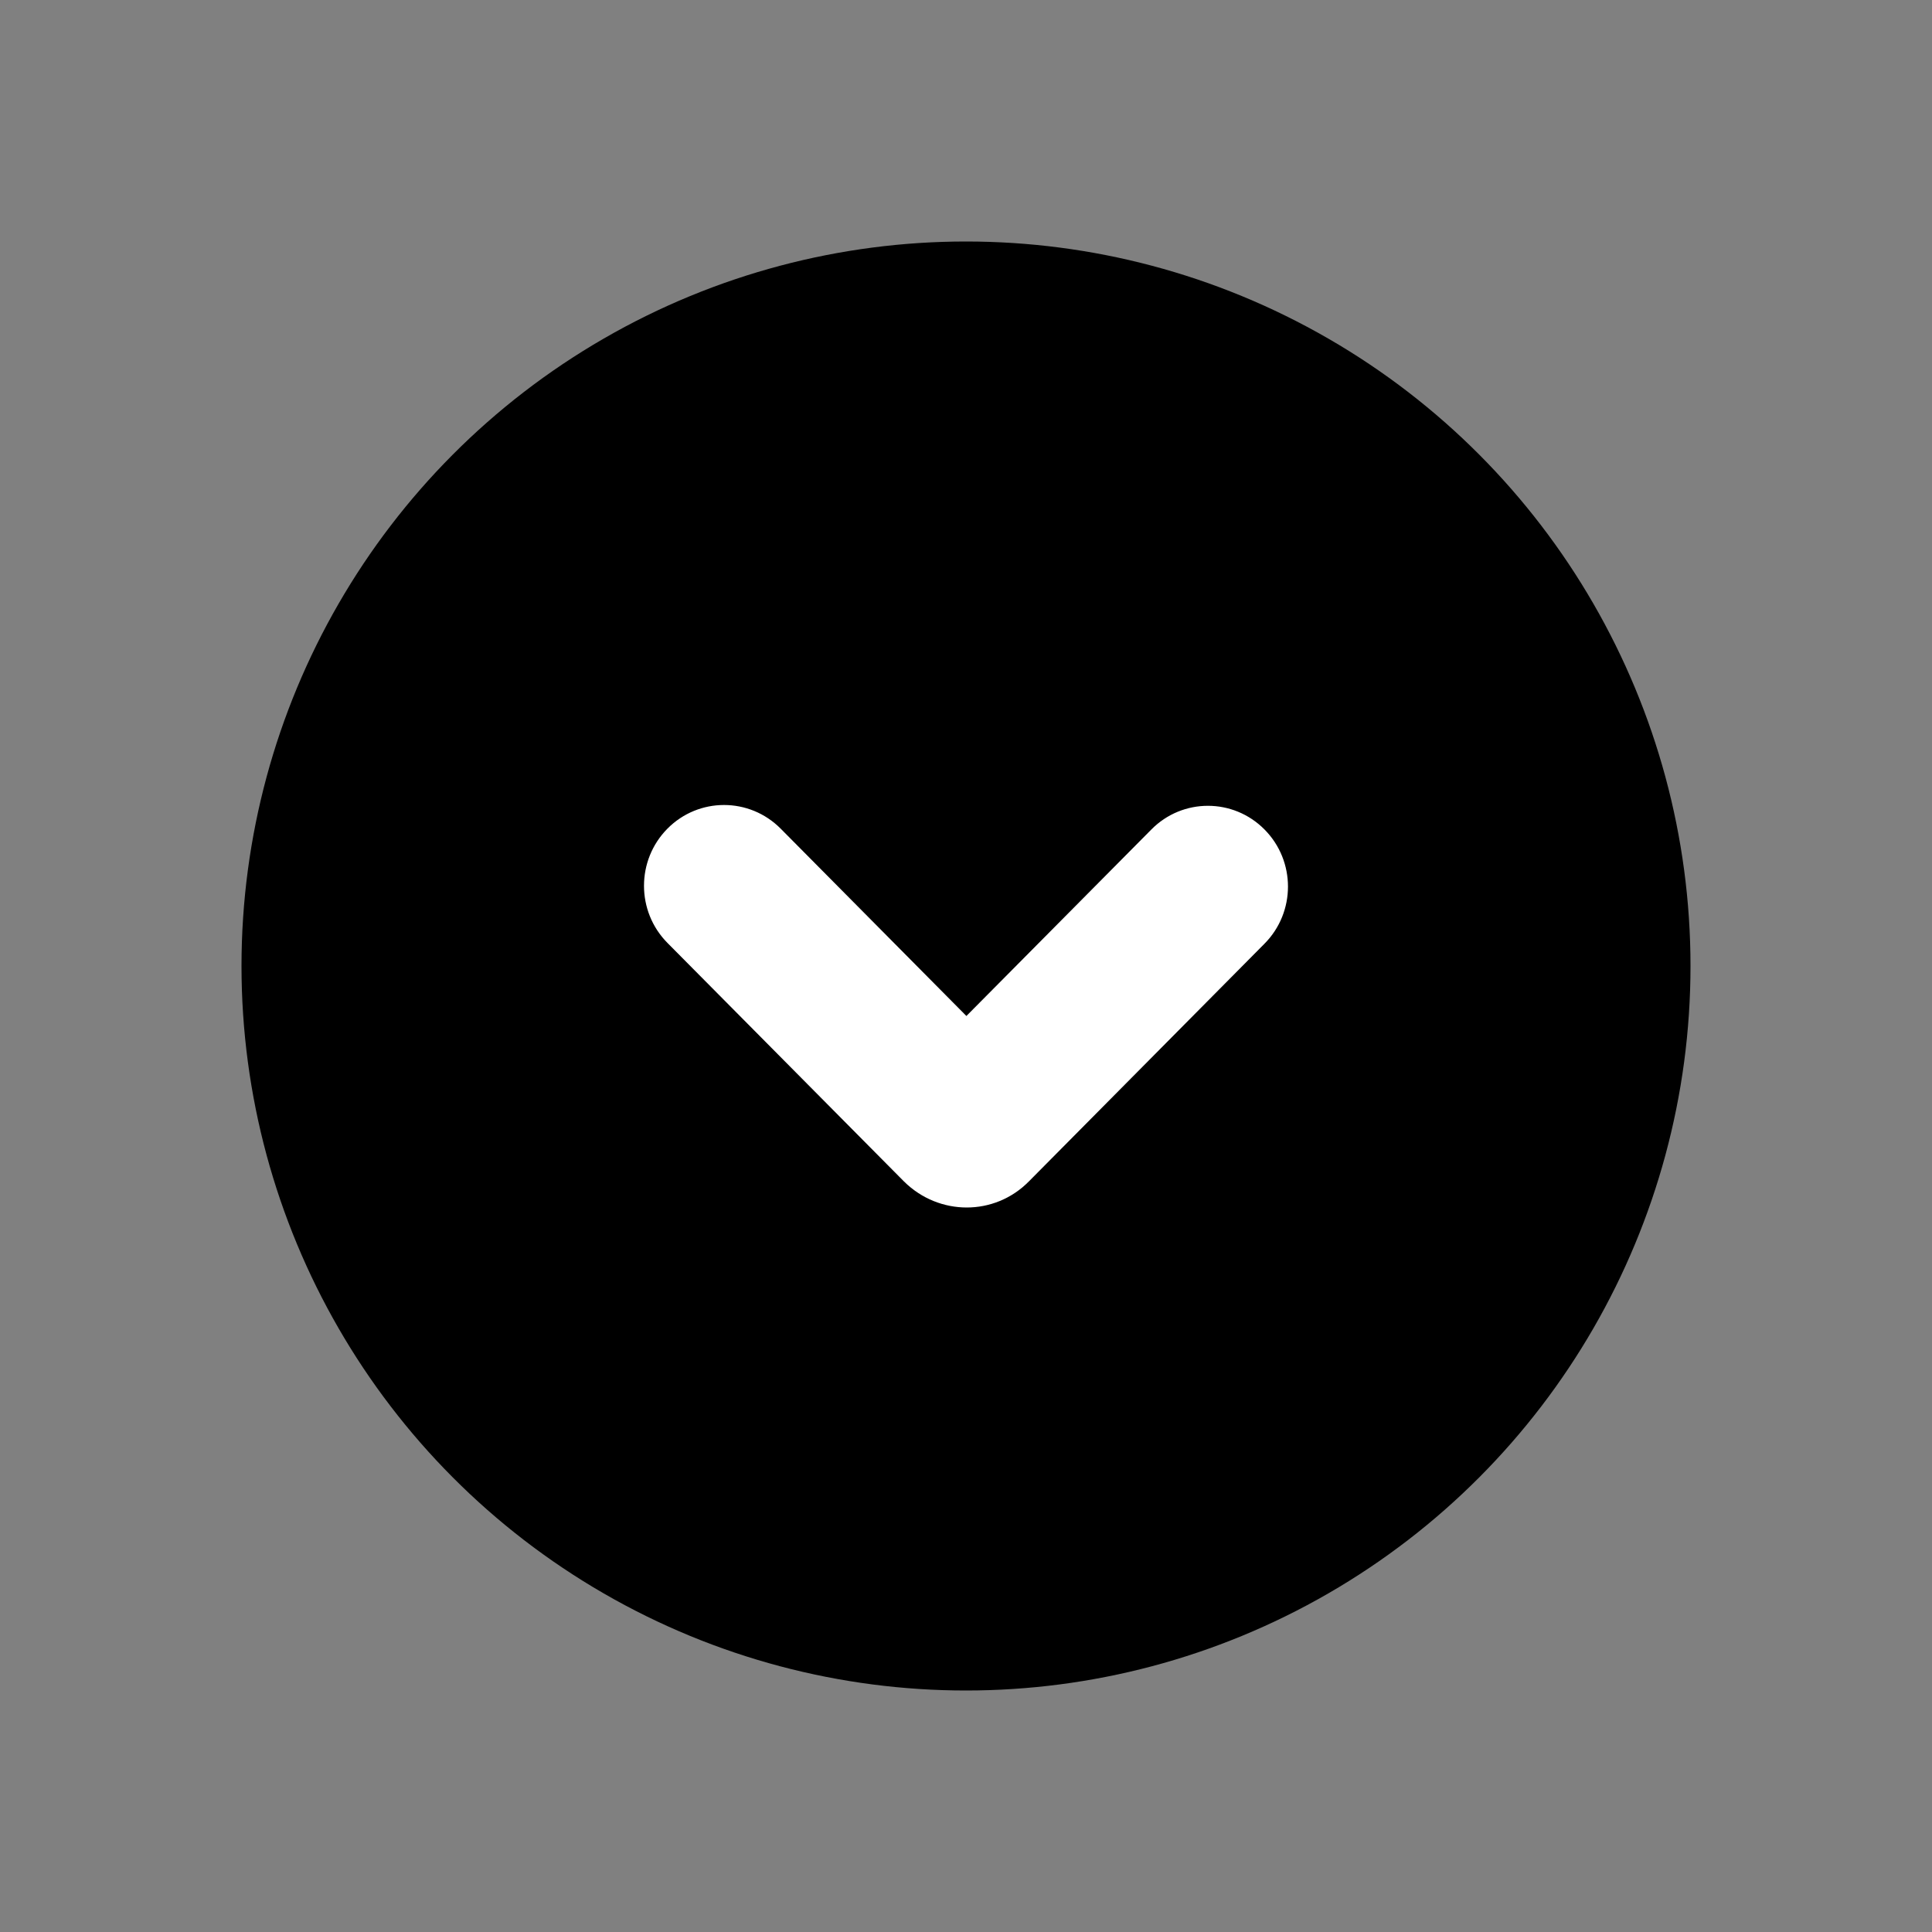 <?xml version="1.0" encoding="UTF-8" standalone="no"?>
<svg width="24px" height="24px" viewBox="0 0 24 24" version="1.1" xmlns="http://www.w3.org/2000/svg" xmlns:xlink="http://www.w3.org/1999/xlink">
    <rect x="0" y="0" width="24" height="24" fill="#808080" stroke="none"/>
    <!-- Generator: Sketch 42 (36781) - http://www.bohemiancoding.com/sketch -->
    <title>chevron-down-two-color</title>
    <desc>Created with Sketch.</desc>
    <defs></defs>
    <g id="Global" stroke="none" stroke-width="1" fill="none" fill-rule="evenodd">
        <g id="chevron-down-two-color">
            <g>
                <circle id="Combined-Shape" fill="currentColor" cx="12" cy="12" r="9"></circle>
                <path d="M11.221,10.322 L8.292,13.277 C7.903,13.669 7.903,14.304 8.292,14.696 C8.68,15.088 9.31,15.088 9.697,14.696 L11.995,12.379 L14.302,14.706 C14.691,15.098 15.321,15.098 15.709,14.706 C16.097,14.314 16.097,13.679 15.709,13.287 L12.769,10.322 C12.551,10.107 12.27,10 11.991,10 C11.712,10 11.434,10.107 11.221,10.322 Z" id="Clip-4" fill="#FFFFFF" transform="translate(12, 12.5) scale(-1, -1) translate(-12, -12.5) "></path>
            </g>
        </g>
    </g>
</svg>